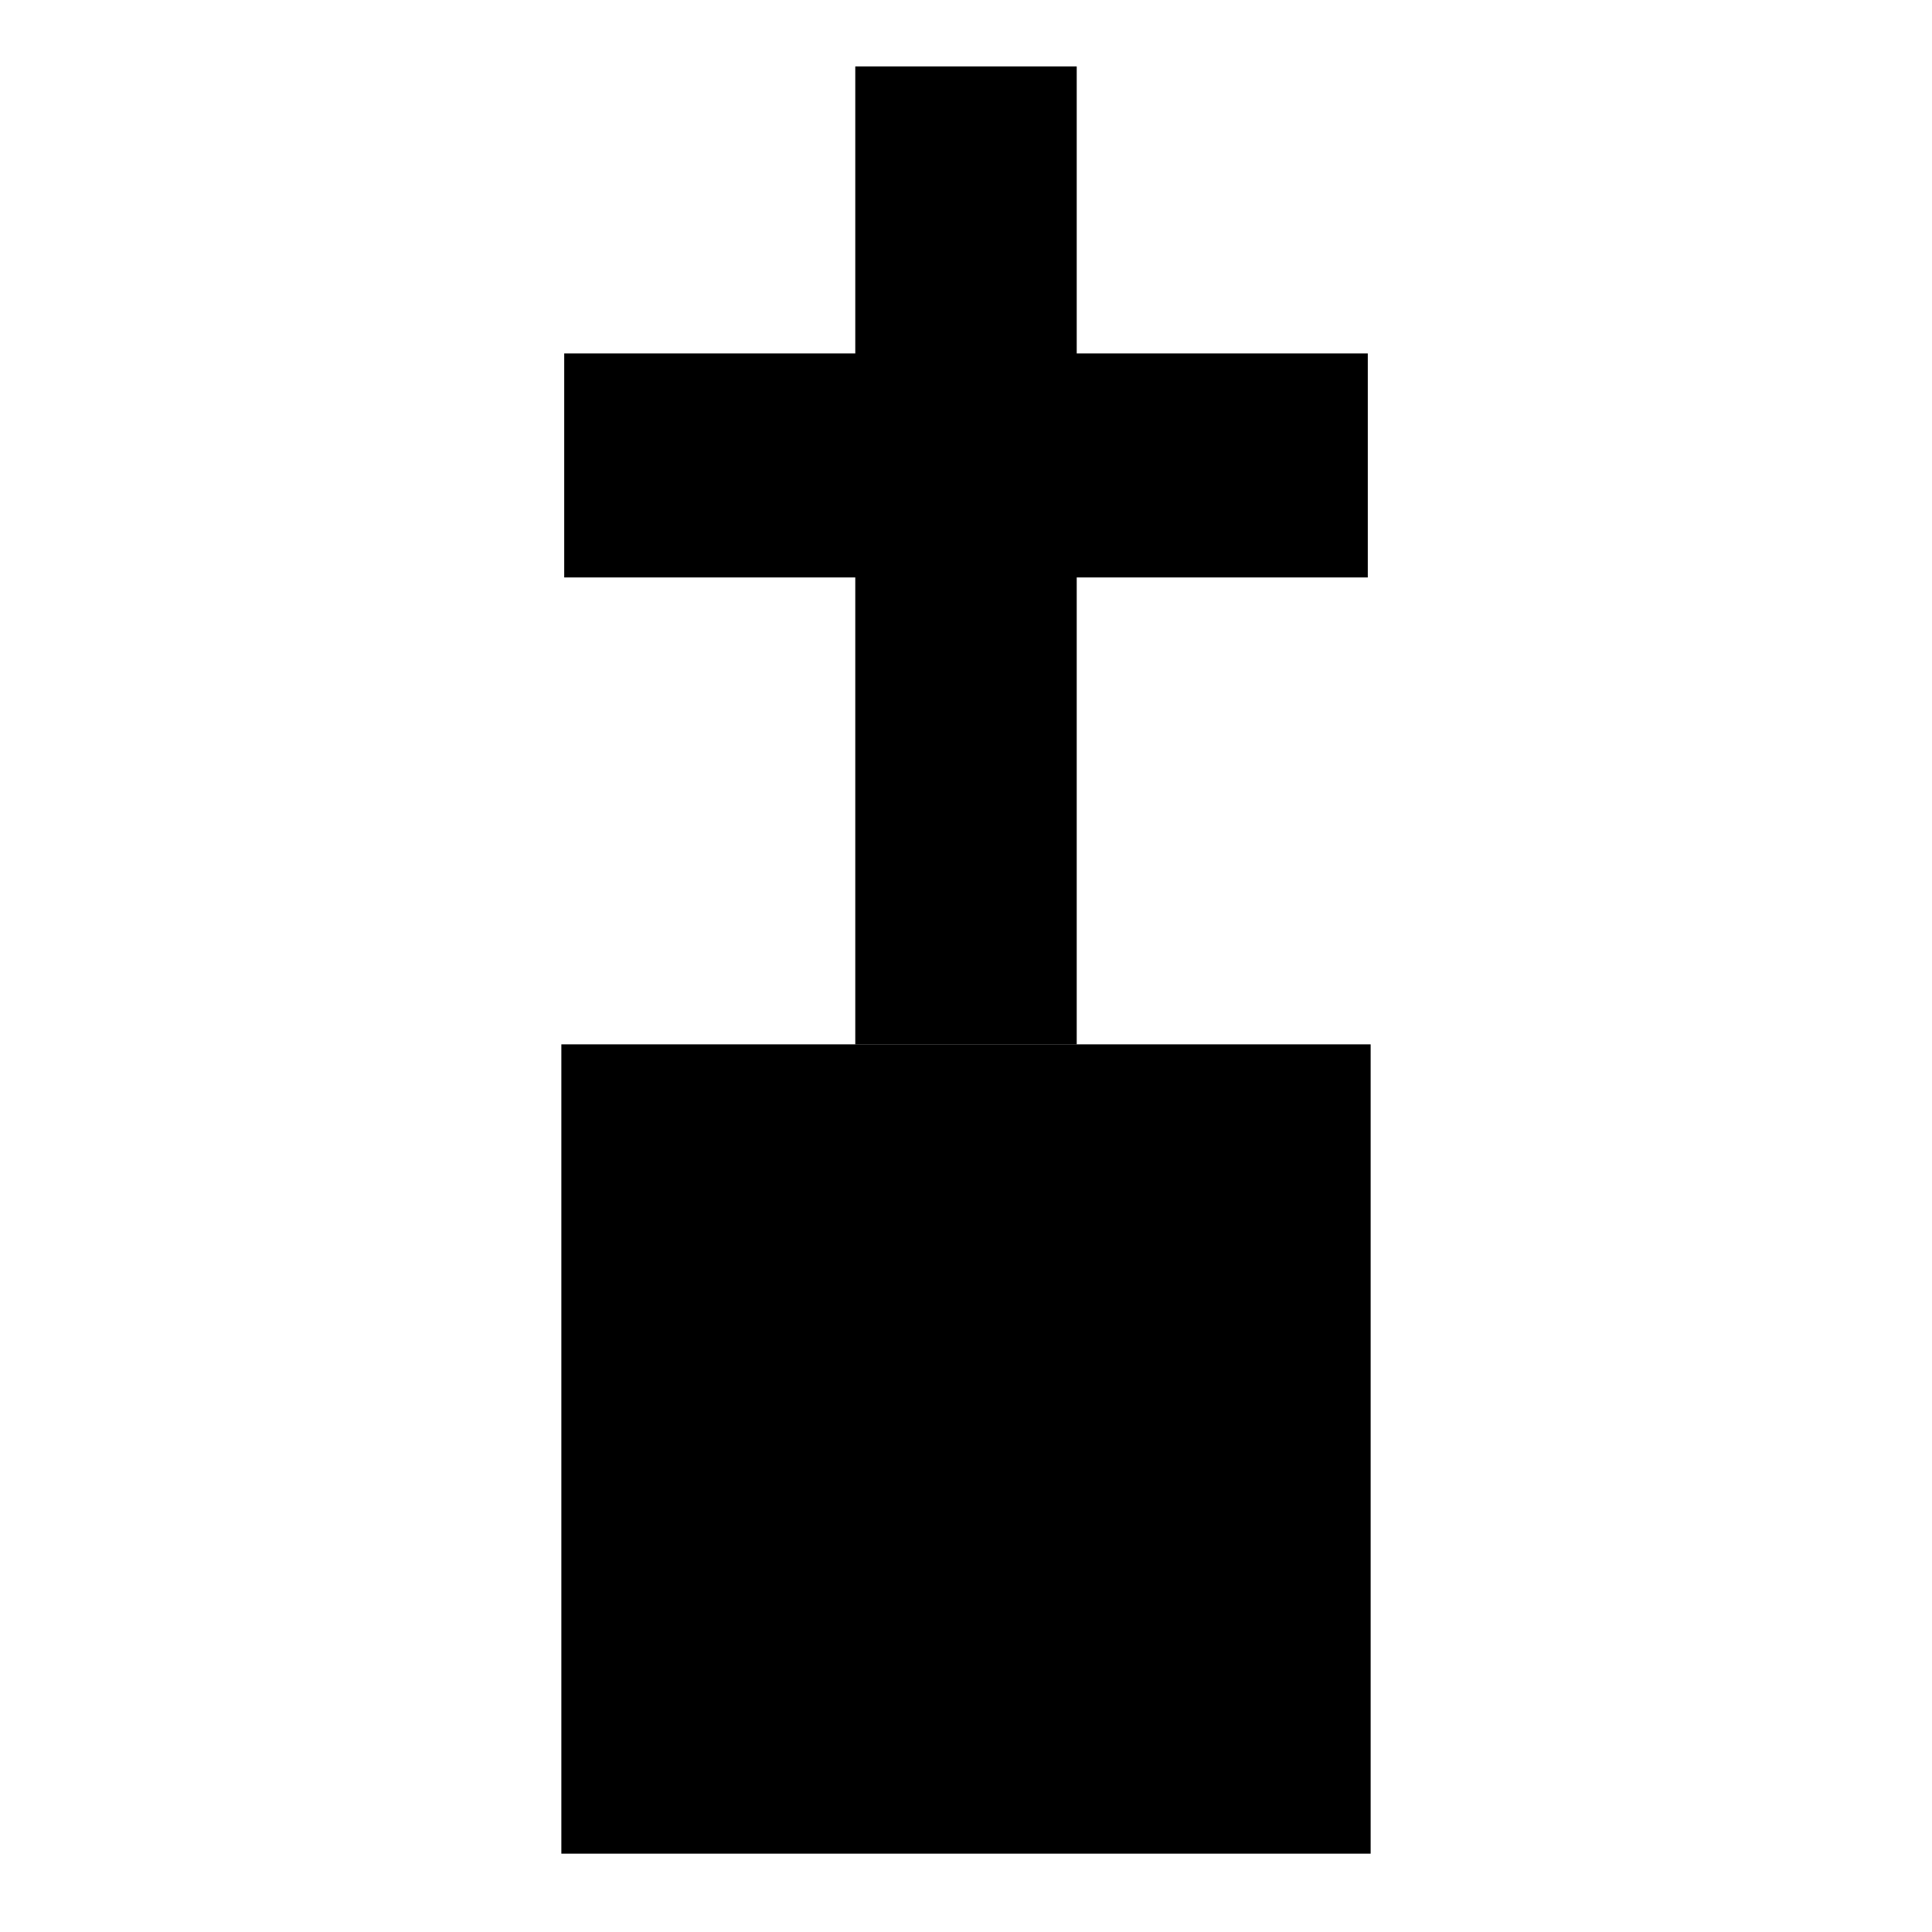 <?xml version="1.0" encoding="UTF-8" standalone="no"?>
<svg
   version="1.1"
   width="100"
   height="100"
   id="svg3"
   sodipodi:docname="set_filled_christian_1a.svg"
   inkscape:version="1.4 (e7c3feb, 2024-10-09)"
   xmlns:inkscape="http://www.inkscape.org/namespaces/inkscape"
   xmlns:sodipodi="http://sodipodi.sourceforge.net/DTD/sodipodi-0.dtd"
   xmlns="http://www.w3.org/2000/svg"
   xmlns:svg="http://www.w3.org/2000/svg">
  <defs
     id="defs3" />
  <sodipodi:namedview
     id="namedview3"
     pagecolor="#ffffff"
     bordercolor="#000000"
     borderopacity="0.25"
     inkscape:showpageshadow="2"
     inkscape:pageopacity="0.0"
     inkscape:pagecheckerboard="0"
     inkscape:deskcolor="#d1d1d1"
     inkscape:zoom="5.22"
     inkscape:cx="35.153257"
     inkscape:cy="51.05364"
     inkscape:window-width="1920"
     inkscape:window-height="1011"
     inkscape:window-x="0"
     inkscape:window-y="0"
     inkscape:window-maximized="1"
     inkscape:current-layer="strokes"
     showgrid="false" />
  <g
     id="ViewLayer_LineSet"
     inkscape:label="ViewLayer_LineSet">
    <g
       inkscape:groupmode="layer"
       id="strokes"
       inkscape:label="strokes">
      <path
         fill="none"
         stroke-width="3"
         stroke-linecap="butt"
         stroke-opacity="1"
         stroke="#000000"
         stroke-linejoin="round"
         d="m 30.556,94.445 h 10 10 10 8.888 v -10 -10 -10 -8.889 h -10 -10 -10 -8.888 v 10 10 10 8.889"
         id="path1"
         style="fill:#000000;stroke-linecap:square;stroke-width:3.001;stroke-dasharray:none;stroke-linejoin:miter;stroke:#000000" />
      <path
         fill="none"
         stroke-width="3"
         stroke-linecap="butt"
         stroke-opacity="1"
         stroke="#000000"
         stroke-linejoin="round"
         d="m 45.769,52.56 h 2.176 2.176 2.176 1.934 V 40.315 28.07 15.824 4.939 H 52.055 49.879 47.703 45.769 V 17.185 29.43 41.675 52.56"
         id="path1-3"
         style="fill:#000000;stroke:#000000;stroke-width:3;stroke-linecap:square;stroke-linejoin:miter;stroke-dasharray:none" />
      <path
         fill="none"
         stroke-width="3"
         stroke-linecap="butt"
         stroke-opacity="1"
         stroke="#000000"
         stroke-linejoin="round"
         d="m 30.703,19.794 v 2.21 2.21 2.21 1.964 h 9.924 9.924 9.924 8.822 v -2.21 -2.21 -2.21 -1.964 h -9.924 -9.924 -9.924 -8.822"
         id="path1-3-6"
         style="fill:#000000;stroke:#000000;stroke-width:3;stroke-linecap:square;stroke-linejoin:miter;stroke-dasharray:none" />
    </g>
  </g>
</svg>
